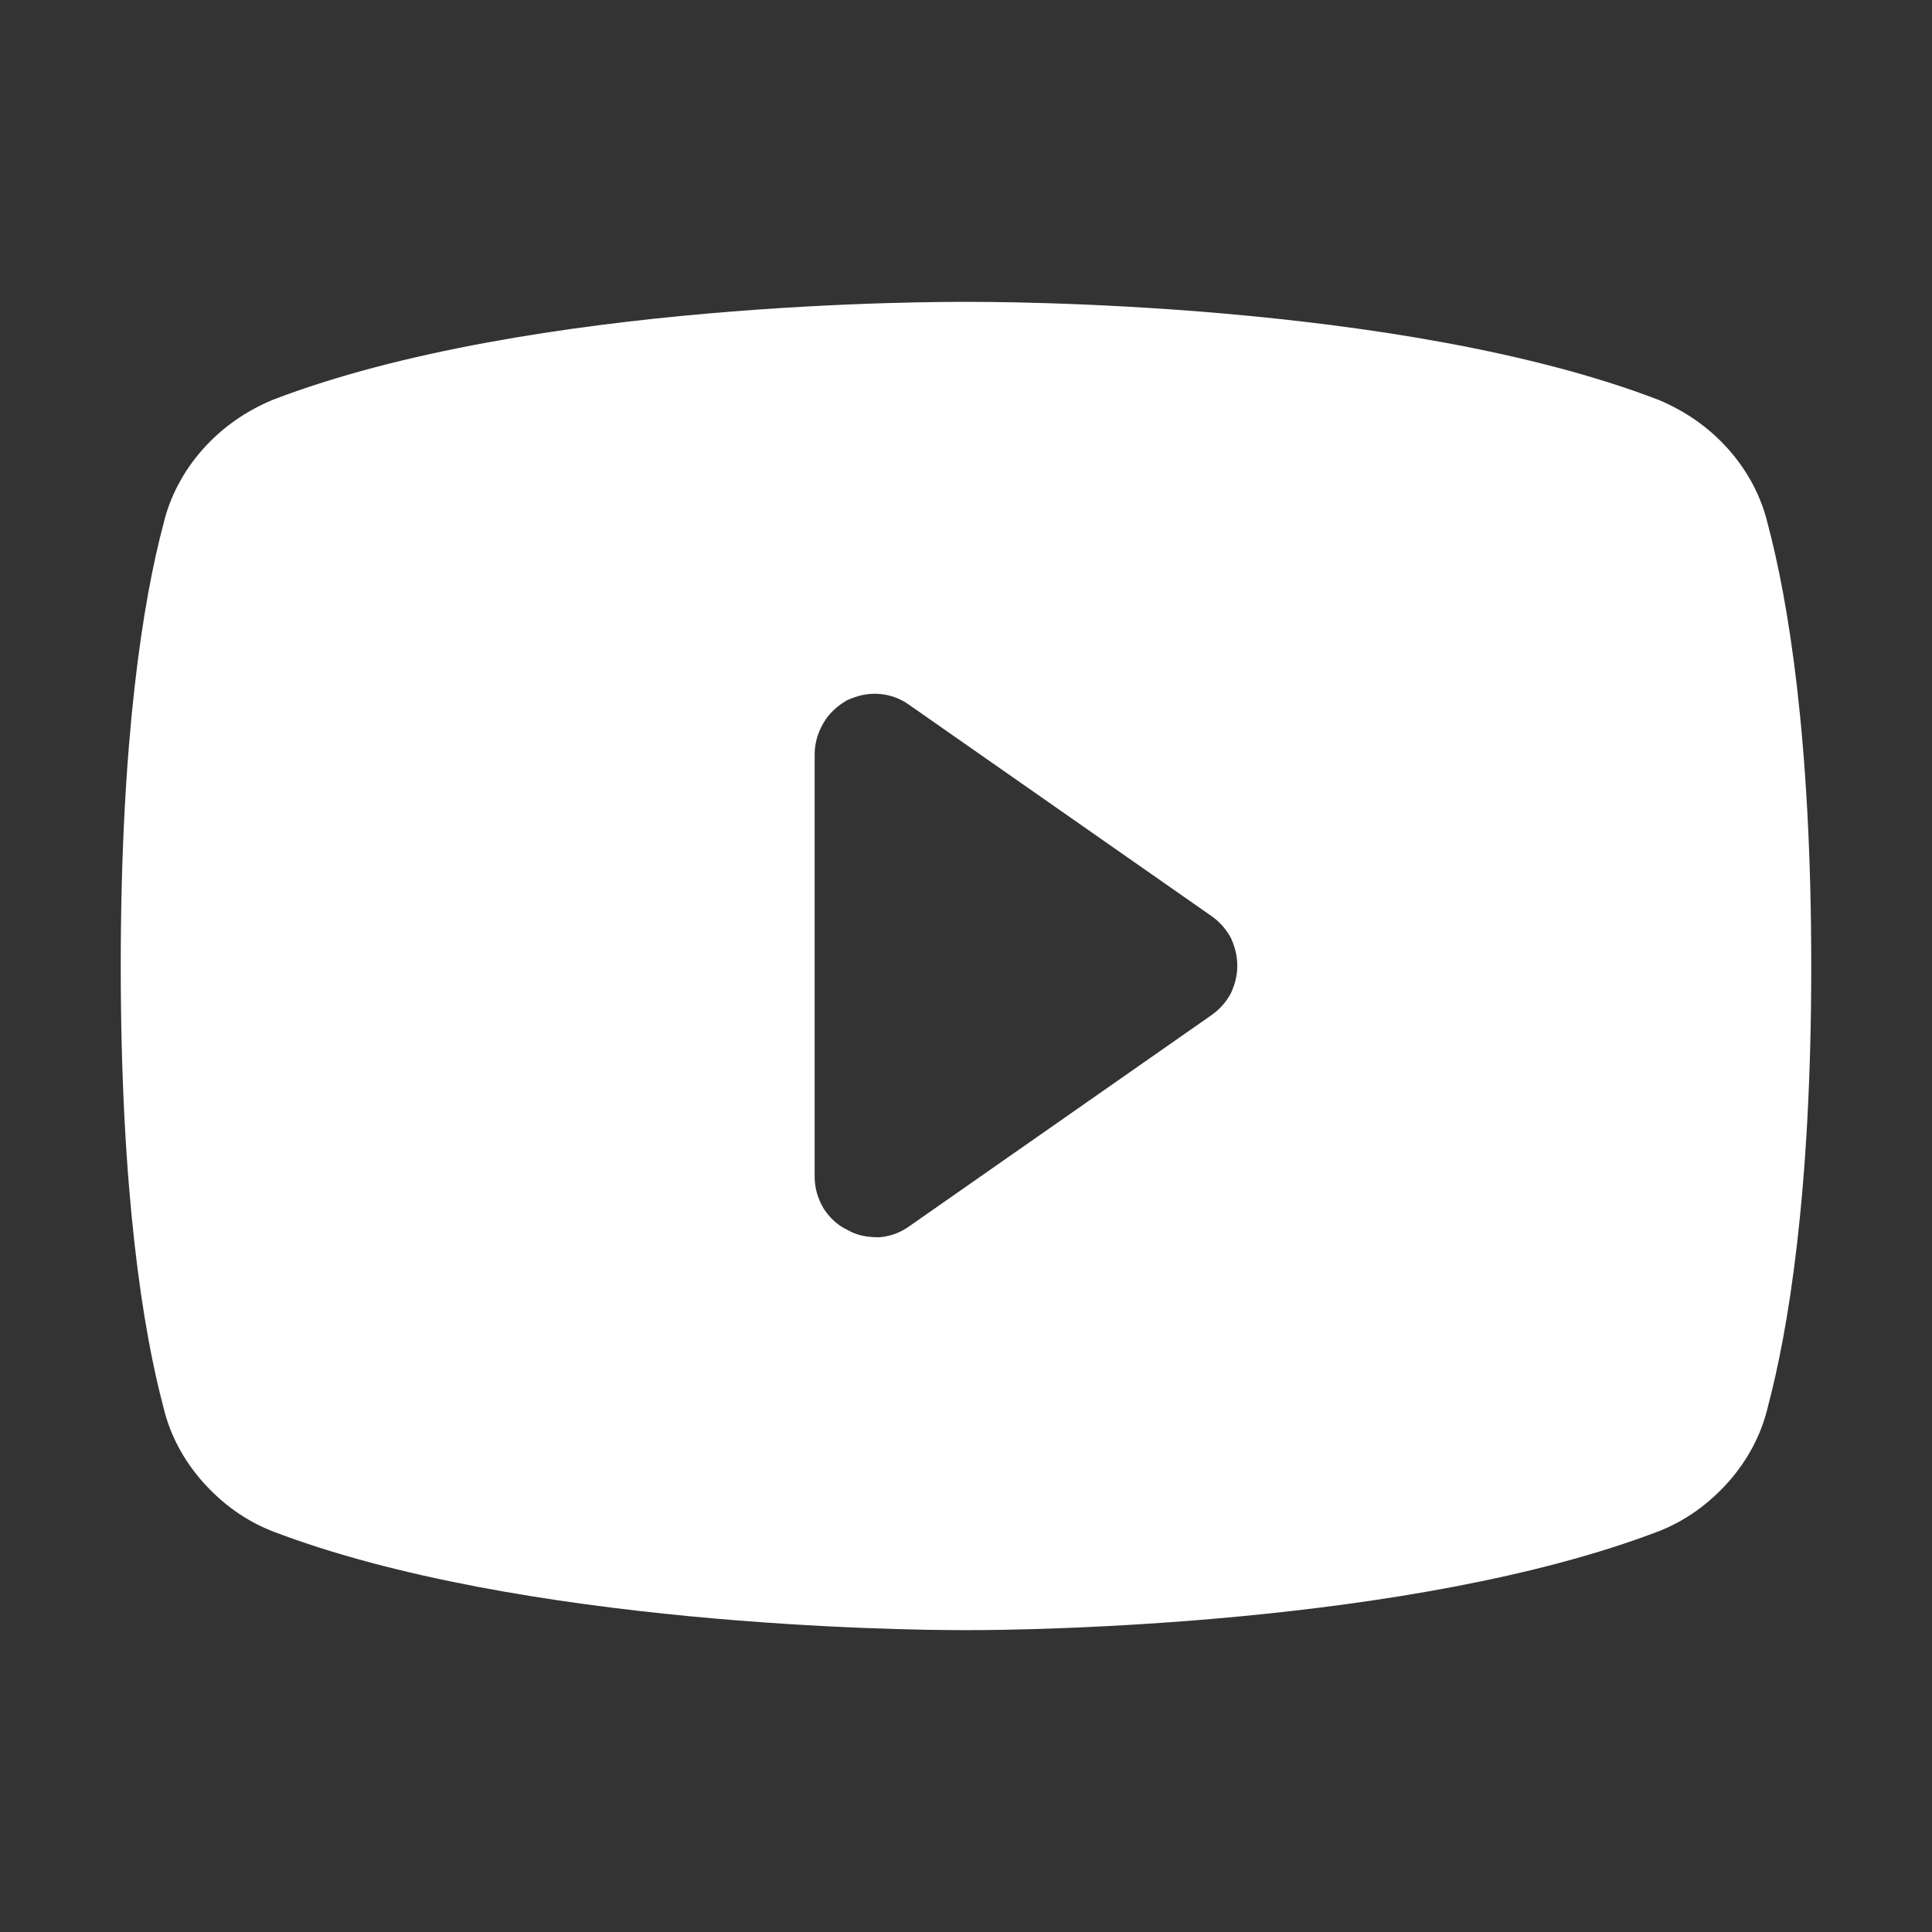 <svg width="24" height="24" viewBox="0 0 24 24" fill="none" xmlns="http://www.w3.org/2000/svg" xmlns:xlink="http://www.w3.org/1999/xlink">
	<rect x="0" y="0" width="24" height="24" fill="#333333" stroke="none"/>
	<desc>
			Created with Pixso.
	</desc>
	<defs>
		<clipPath id="clip369_382">
			<rect id="YoutubeLogo" rx="0" width="23" height="23" transform="translate(0.5 0.5)" fill="white" fill-opacity="0"/>
		</clipPath>
	</defs>
	<rect id="YoutubeLogo" rx="0" width="23" height="23" transform="translate(0.5 0.5)" fill="#FFFFFF" fill-opacity="0"/>
	<g clip-path="url(#clip369_382)">
		<path id="Vector" d="M21.96 6.51C21.88 6.17 21.71 5.85 21.47 5.58C21.23 5.31 20.94 5.11 20.61 4.97C17.39 3.73 12.28 3.75 12 3.75C11.71 3.75 6.6 3.73 3.38 4.97C3.05 5.11 2.76 5.31 2.52 5.58C2.28 5.85 2.11 6.17 2.03 6.51C1.78 7.45 1.5 9.16 1.5 12C1.5 14.83 1.78 16.54 2.03 17.48C2.11 17.82 2.28 18.14 2.52 18.41C2.76 18.68 3.05 18.89 3.38 19.02C6.46 20.2 11.28 20.25 11.93 20.25L12.06 20.25C12.71 20.25 17.53 20.2 20.61 19.02C20.94 18.89 21.23 18.68 21.47 18.41C21.71 18.14 21.88 17.82 21.96 17.48C22.21 16.54 22.5 14.83 22.5 12C22.5 9.16 22.21 7.45 21.96 6.51ZM15.05 12.61L11.3 15.23C11.19 15.31 11.06 15.36 10.92 15.37C10.78 15.37 10.65 15.35 10.53 15.28C10.4 15.22 10.3 15.12 10.23 15.01C10.16 14.89 10.12 14.76 10.12 14.62L10.12 9.37C10.12 9.23 10.16 9.1 10.23 8.98C10.3 8.86 10.4 8.77 10.52 8.7C10.65 8.64 10.78 8.61 10.92 8.62C11.06 8.63 11.19 8.68 11.3 8.76L15.05 11.38C15.15 11.45 15.23 11.54 15.29 11.65C15.34 11.76 15.37 11.87 15.37 12C15.37 12.12 15.34 12.23 15.29 12.34C15.23 12.45 15.15 12.54 15.05 12.61L15.05 12.61Z" fill="#FFFFFF" fill-opacity="1" fill-rule="nonzero"/>
	</g>
</svg>
